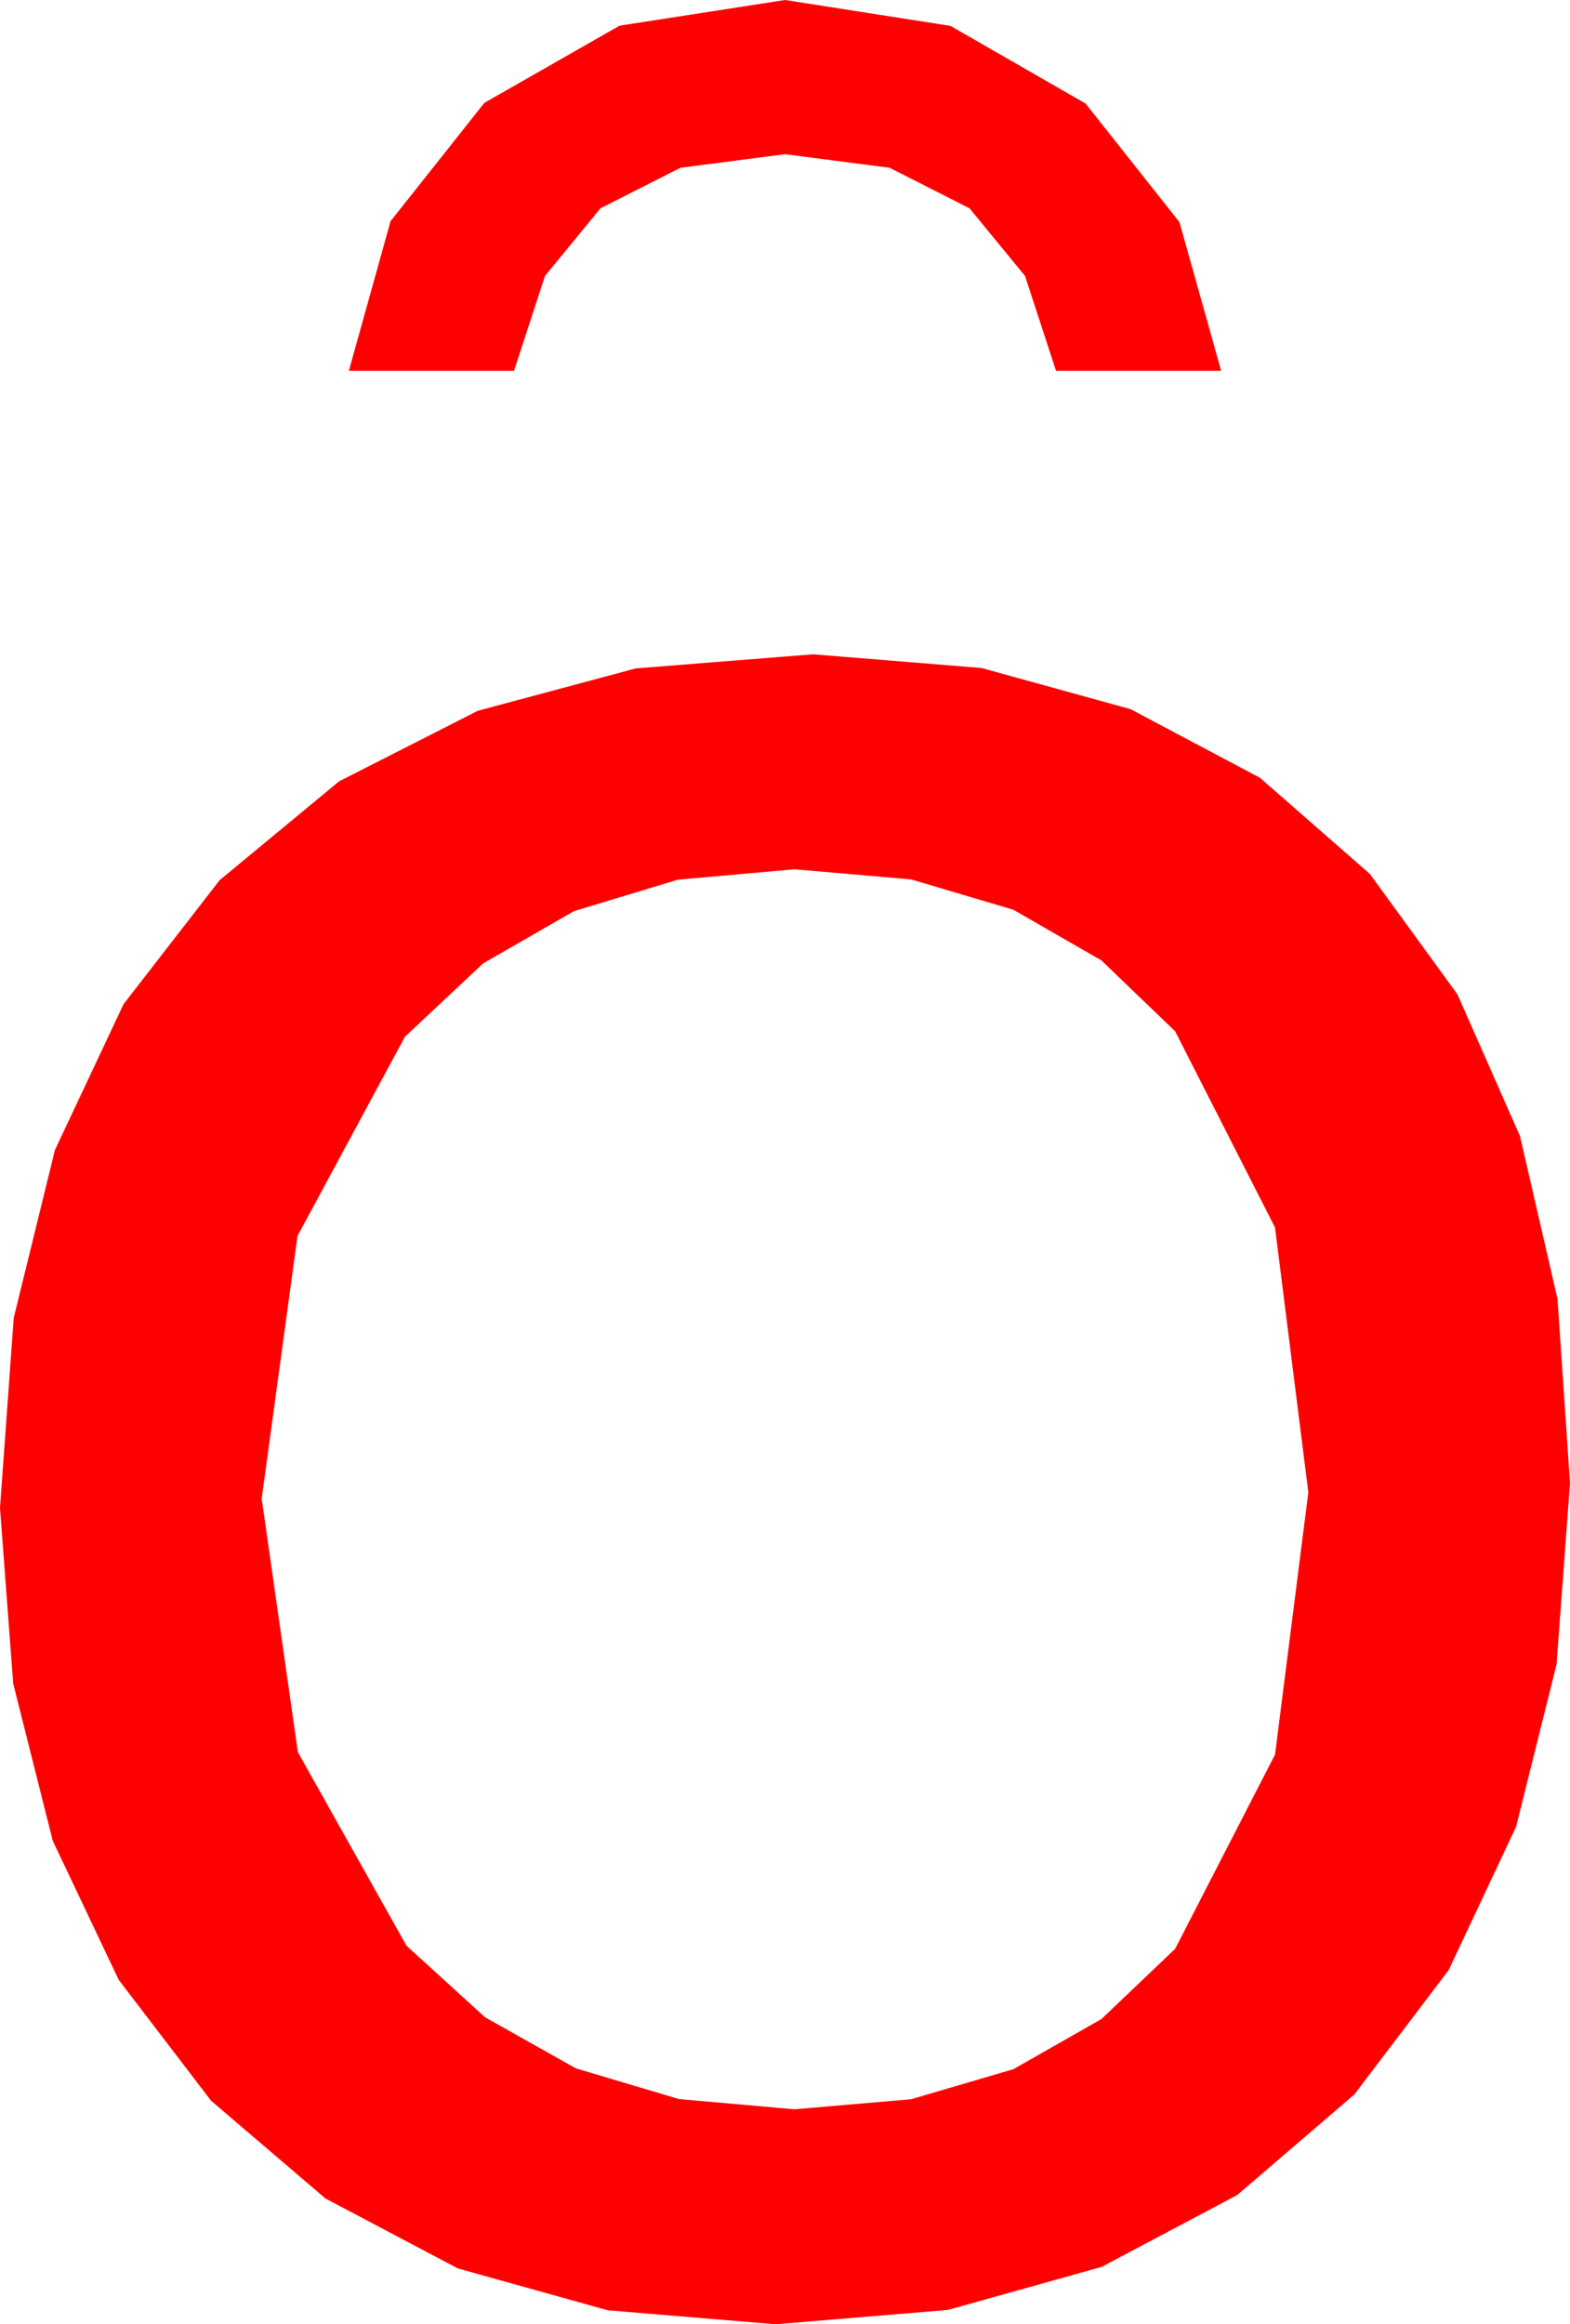 <?xml version="1.0" encoding="utf-8"?>
<!DOCTYPE svg PUBLIC "-//W3C//DTD SVG 1.1//EN" "http://www.w3.org/Graphics/SVG/1.1/DTD/svg11.dtd">
<svg width="29.531" height="43.711" xmlns="http://www.w3.org/2000/svg" xmlns:xlink="http://www.w3.org/1999/xlink" xmlns:xml="http://www.w3.org/XML/1998/namespace" version="1.1">
  <g>
    <g>
      <path style="fill:#FF0000;fill-opacity:1" d="M14.941,16.348L12.748,16.544 10.796,17.135 9.086,18.119 7.617,19.497 5.596,23.243 4.922,28.184 5.603,32.952 7.646,36.592 9.124,37.938 10.833,38.899 12.772,39.476 14.941,39.668 17.136,39.479 19.061,38.914 20.717,37.971 22.104,36.65 23.983,32.996 24.609,28.066 23.983,23.086 22.104,19.395 20.717,18.062 19.061,17.109 17.136,16.538 14.941,16.348z M15.293,12.305L18.463,12.563 21.266,13.337 23.7,14.628 25.767,16.436 27.414,18.701 28.59,21.365 29.296,24.428 29.531,27.891 29.278,31.301 28.517,34.354 27.249,37.05 25.474,39.39 23.272,41.28 20.724,42.631 17.83,43.441 14.59,43.711 11.432,43.448 8.61,42.66 6.122,41.346 3.97,39.507 2.233,37.234 0.992,34.618 0.248,31.66 0,28.359 0.258,24.787 1.033,21.628 2.324,18.884 4.131,16.553 6.378,14.694 8.987,13.367 11.959,12.57 15.293,12.305z M14.766,0L17.878,0.487 20.42,1.948 22.185,4.178 22.969,6.973 19.863,6.973 19.281,5.191 18.237,3.918 16.732,3.155 14.766,2.9 12.799,3.155 11.294,3.918 10.25,5.191 9.668,6.973 6.562,6.973 7.346,4.16 9.111,1.934 11.653,0.483 14.766,0z" />
    </g>
  </g>
</svg>